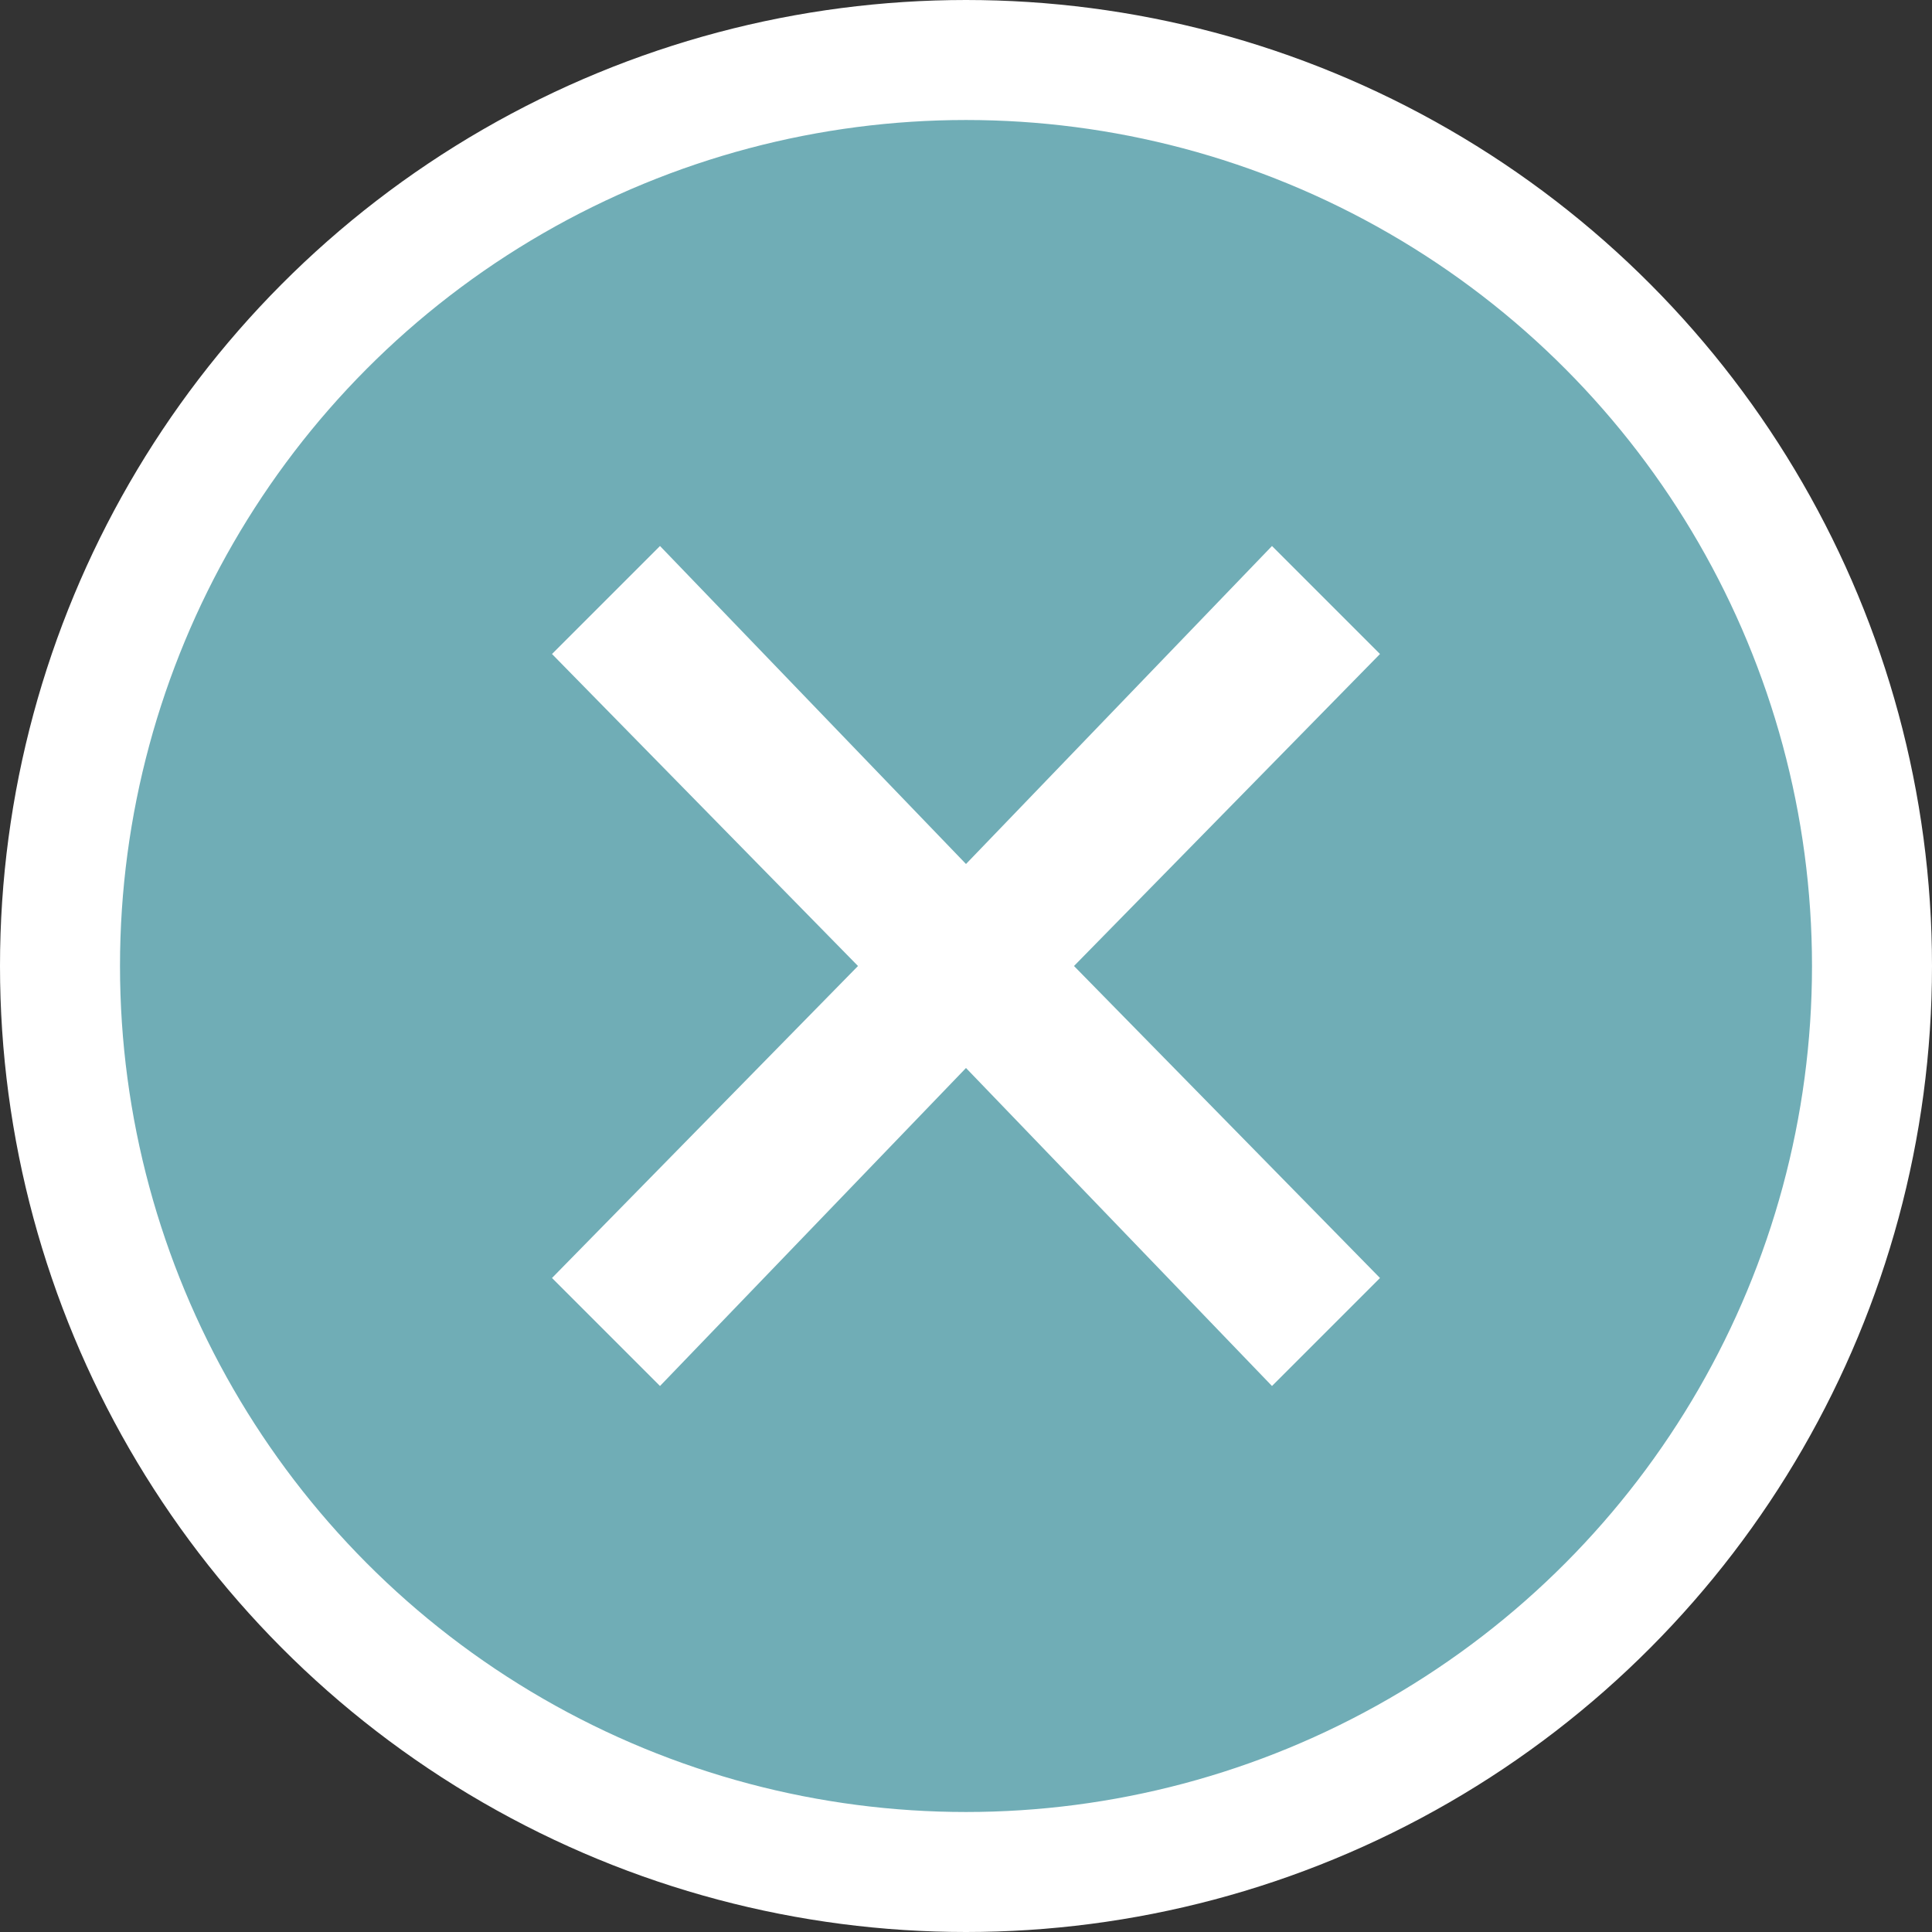 <?xml version="1.0" encoding="utf-8"?>
<!-- Generator: Adobe Illustrator 19.1.0, SVG Export Plug-In . SVG Version: 6.00 Build 0)  -->
<svg version="1.1" id="Layer_1" xmlns="http://www.w3.org/2000/svg" xmlns:xlink="http://www.w3.org/1999/xlink" x="0px" y="0px"
	 viewBox="-943 524.8 32.2 32.2" style="enable-background:new -943 524.8 32.2 32.2;" xml:space="preserve">
<rect x="-943" y="524.8" width="32.2" height="32.2" fill="#333333" stroke="none"/>
<style type="text/css">
	.st0{fill:#70ADB6;stroke:#FFFFFF;stroke-width:2;stroke-miterlimit:10;}
	.st1{fill:#FFFFFF;}
</style>
<title>Artboard 13</title>
<g id="b7faa99c-2276-4c95-938a-8c6918286ea4">
	<circle class="st0" cx="-926.9" cy="540.9" r="15.1"/>
	<g>
		<path class="st1" d="M-933.8,546.1l5.1-5.2l-5.1-5.2l1.8-1.8l5.1,5.3l5.1-5.3l1.8,1.8l-5.1,5.2l5.1,5.2l-1.8,1.8l-5.1-5.3
			l-5.1,5.3L-933.8,546.1z"/>
	</g>
</g>
</svg>
